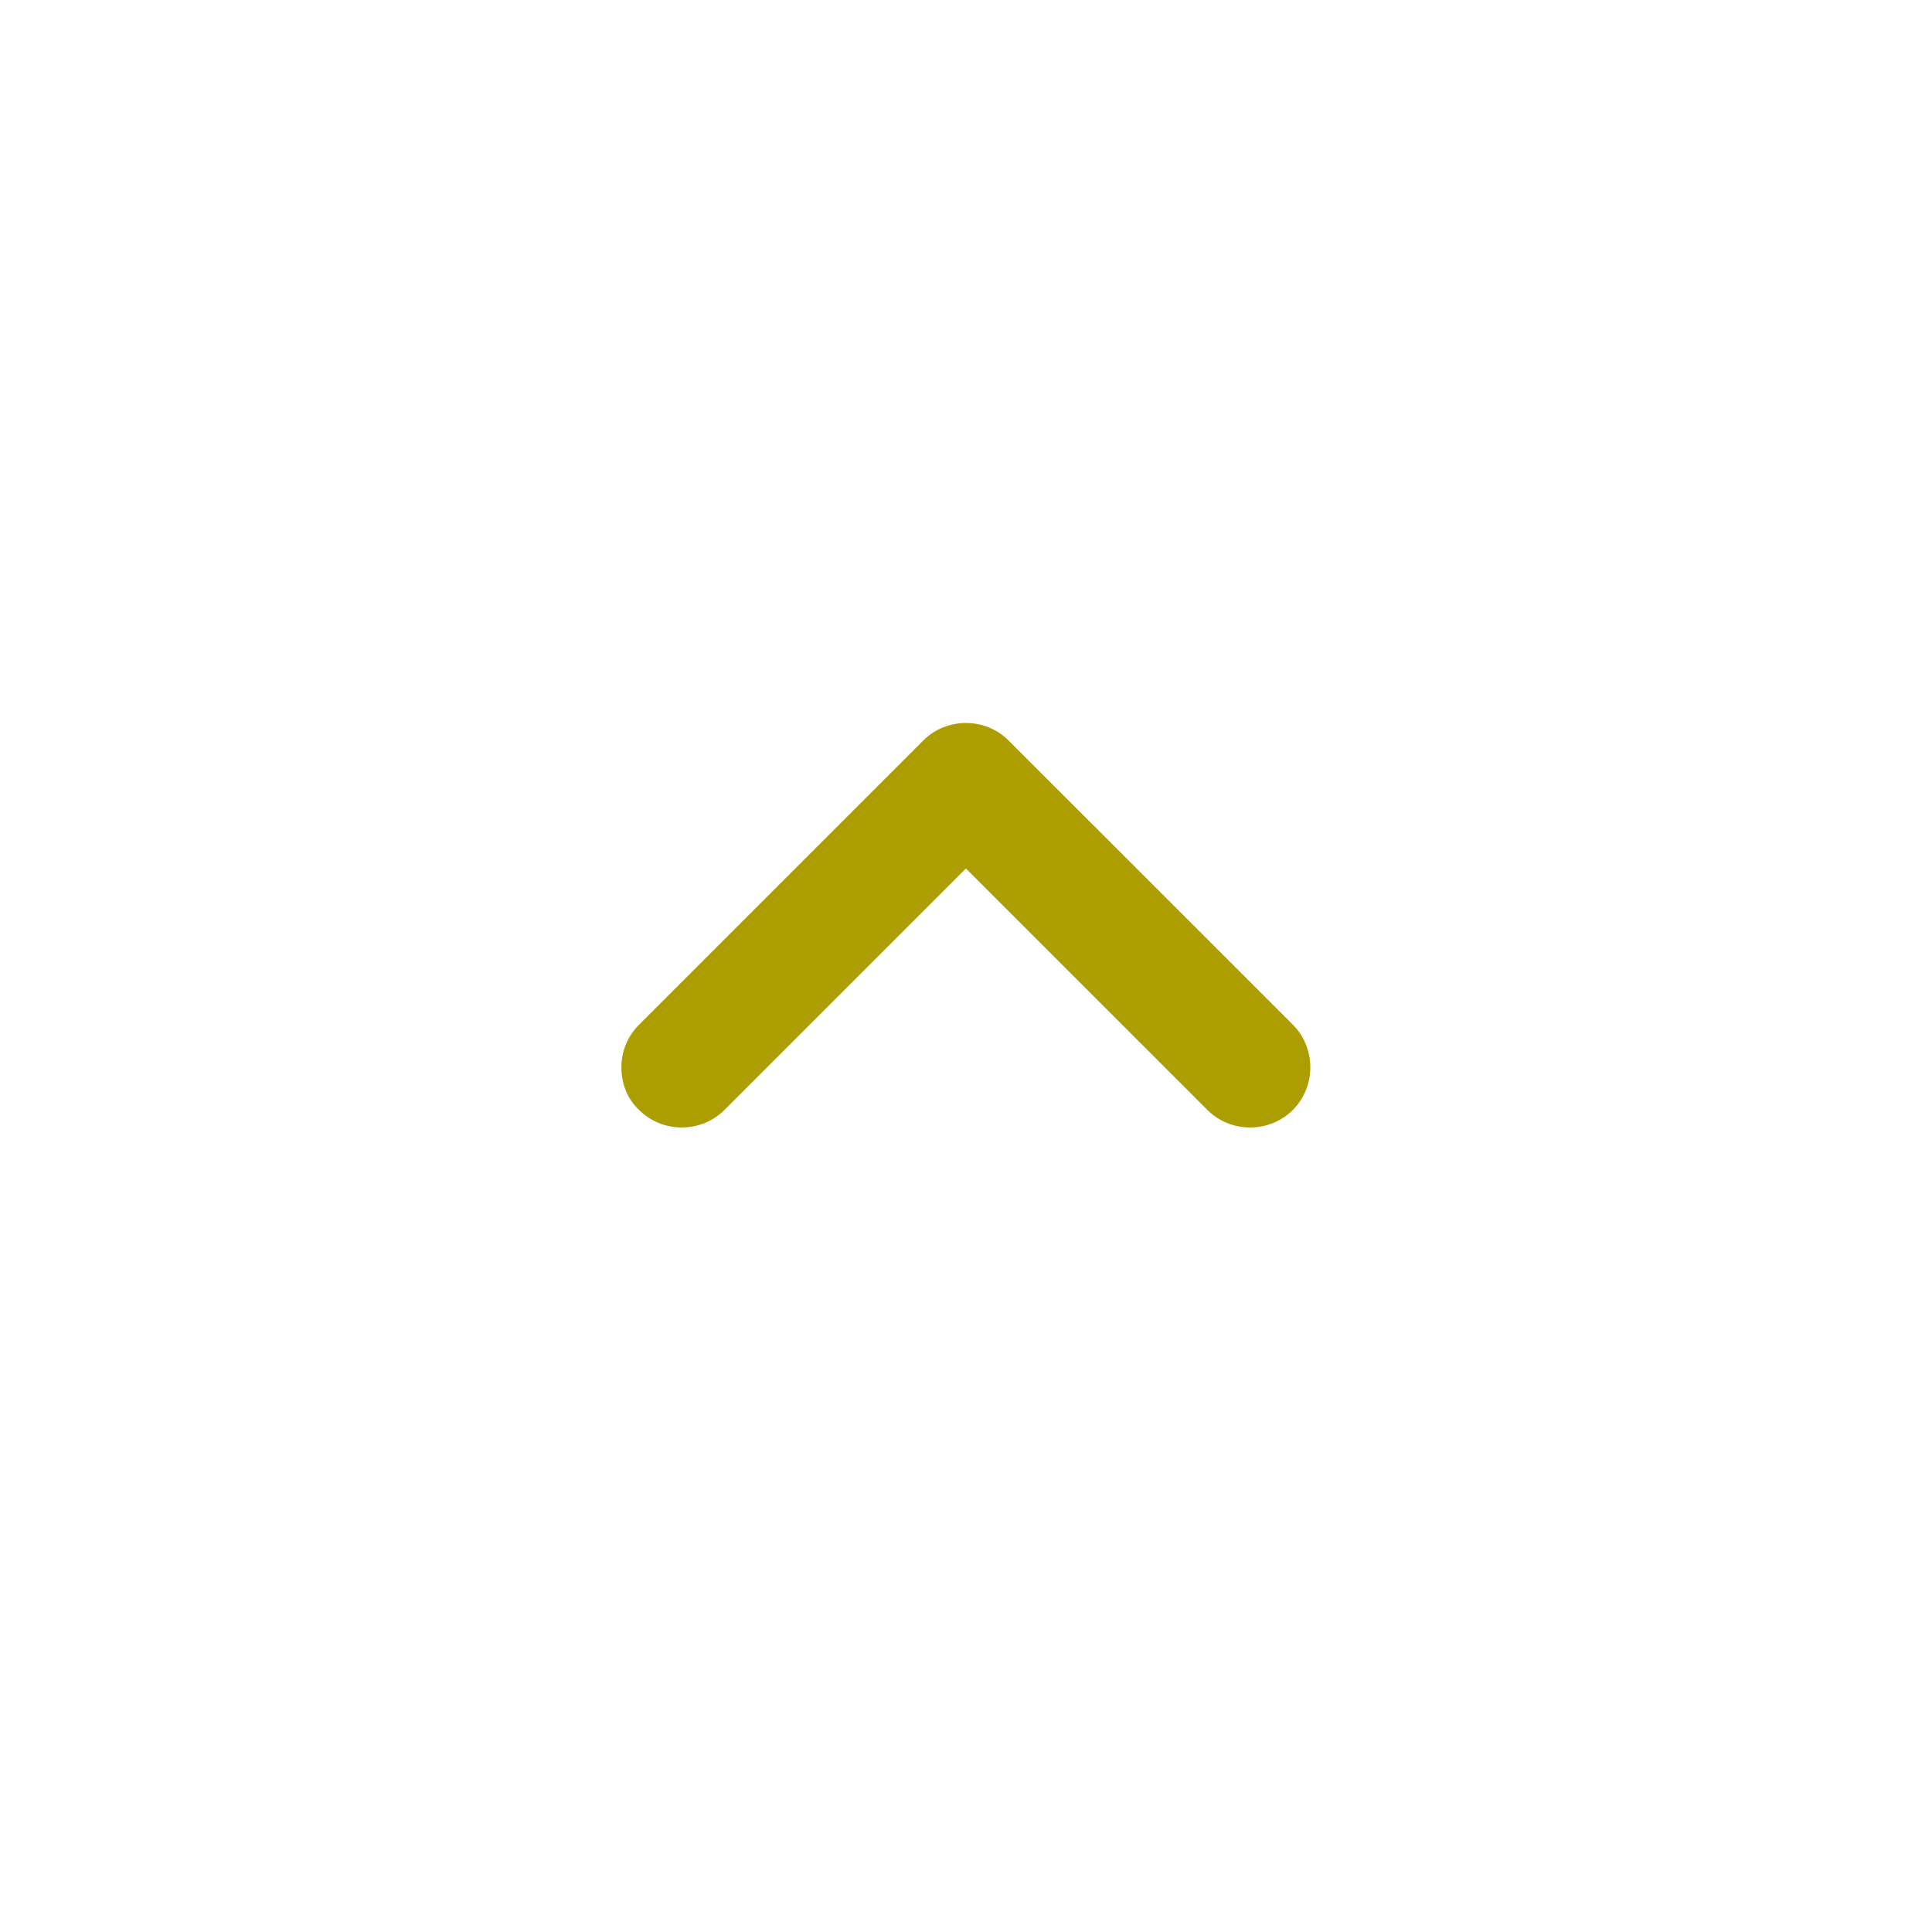 <svg width="25" height="25" viewBox="0 0 25 25" fill="none" xmlns="http://www.w3.org/2000/svg">
<g id="arrow-circle-left">
<path id="Vector" d="M8.041 13.811C8.041 13.613 8.114 13.415 8.27 13.259L11.947 9.582C12.249 9.28 12.749 9.28 13.051 9.582L16.729 13.259C17.031 13.561 17.031 14.061 16.729 14.363C16.426 14.665 15.926 14.665 15.624 14.363L12.499 11.238L9.374 14.363C9.072 14.665 8.572 14.665 8.27 14.363C8.114 14.217 8.041 14.02 8.041 13.811Z" fill="#AC9E00"/>
</g>
</svg>
